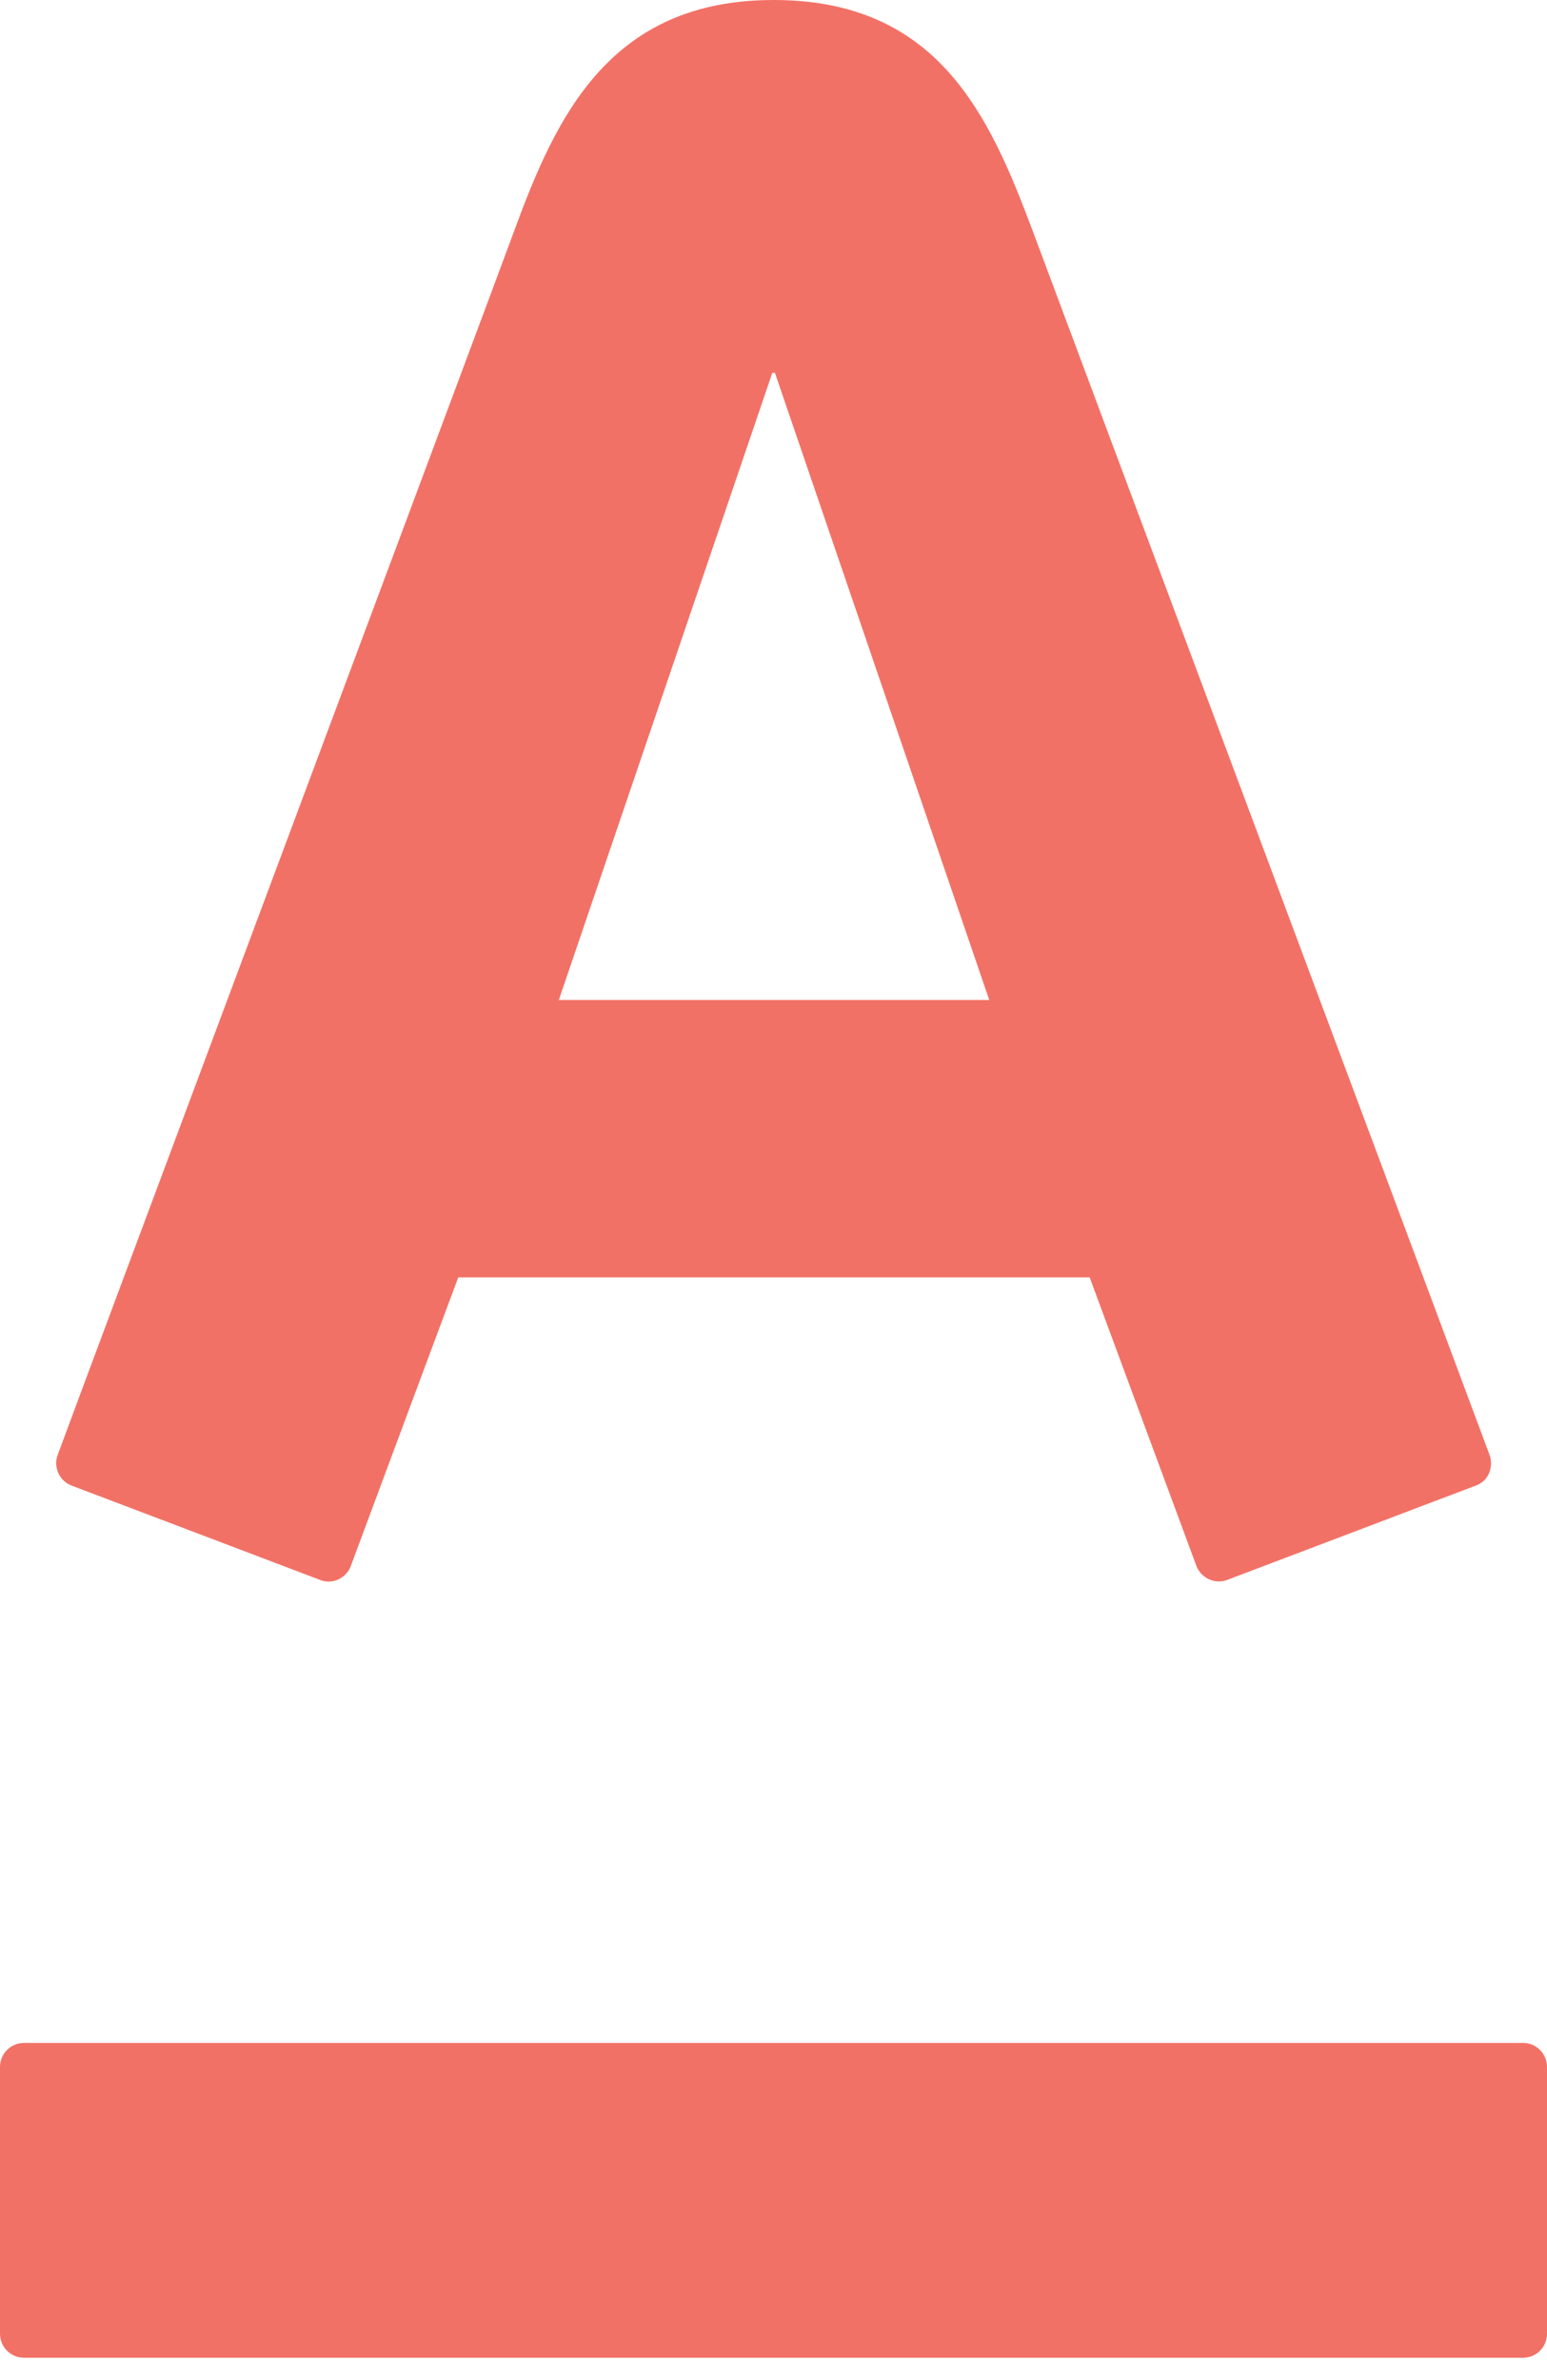 <?xml version="1.0" encoding="UTF-8"?>
<svg width="13px" height="20px" viewBox="0 0 13 20" version="1.1" xmlns="http://www.w3.org/2000/svg" xmlns:xlink="http://www.w3.org/1999/xlink">
    <!-- Generator: Sketch 55.1 (78136) - https://sketchapp.com -->
    <title>alfa</title>
    <desc>Created with Sketch.</desc>
    <g id="Mobile" stroke="none" stroke-width="1" fill="none" fill-rule="evenodd" opacity="0.698">
        <g id="Mobile-9" transform="translate(-137, -1370)" fill="#EC3324" fill-rule="nonzero">
            <g id="Group-6" transform="translate(32, 1368)">
                <g id="Group-11">
                    <path d="M111.501,2 C112.88,2 113.313,2.966 113.675,3.932 C113.829,4.342 117.411,13.937 117.517,14.225 C117.547,14.304 117.528,14.437 117.401,14.484 C117.274,14.531 115.413,15.239 115.31,15.277 C115.208,15.315 115.092,15.259 115.054,15.159 C115.016,15.059 114.244,12.967 114.157,12.734 C113.901,12.734 109.107,12.734 108.851,12.734 C108.763,12.967 107.984,15.063 107.948,15.159 C107.913,15.255 107.801,15.319 107.692,15.277 C107.583,15.235 105.713,14.526 105.603,14.484 C105.496,14.444 105.447,14.325 105.485,14.225 C105.616,13.865 109.143,4.425 109.324,3.932 C109.673,2.982 110.122,2 111.501,2 Z M105.201,19.167 C105.09,19.167 105,19.257 105,19.369 L105,21.61 C105,21.722 105.09,21.812 105.201,21.812 L117.801,21.812 C117.911,21.812 118,21.722 118,21.61 L118,19.369 C118,19.258 117.911,19.167 117.801,19.167 L105.201,19.167 L105.201,19.167 Z M111.49,5.133 L109.696,10.403 L113.313,10.403 L111.512,5.133 L111.49,5.133 L111.49,5.133 Z" id="alfa"></path>
                </g>
            </g>
        </g>
    </g>
</svg>